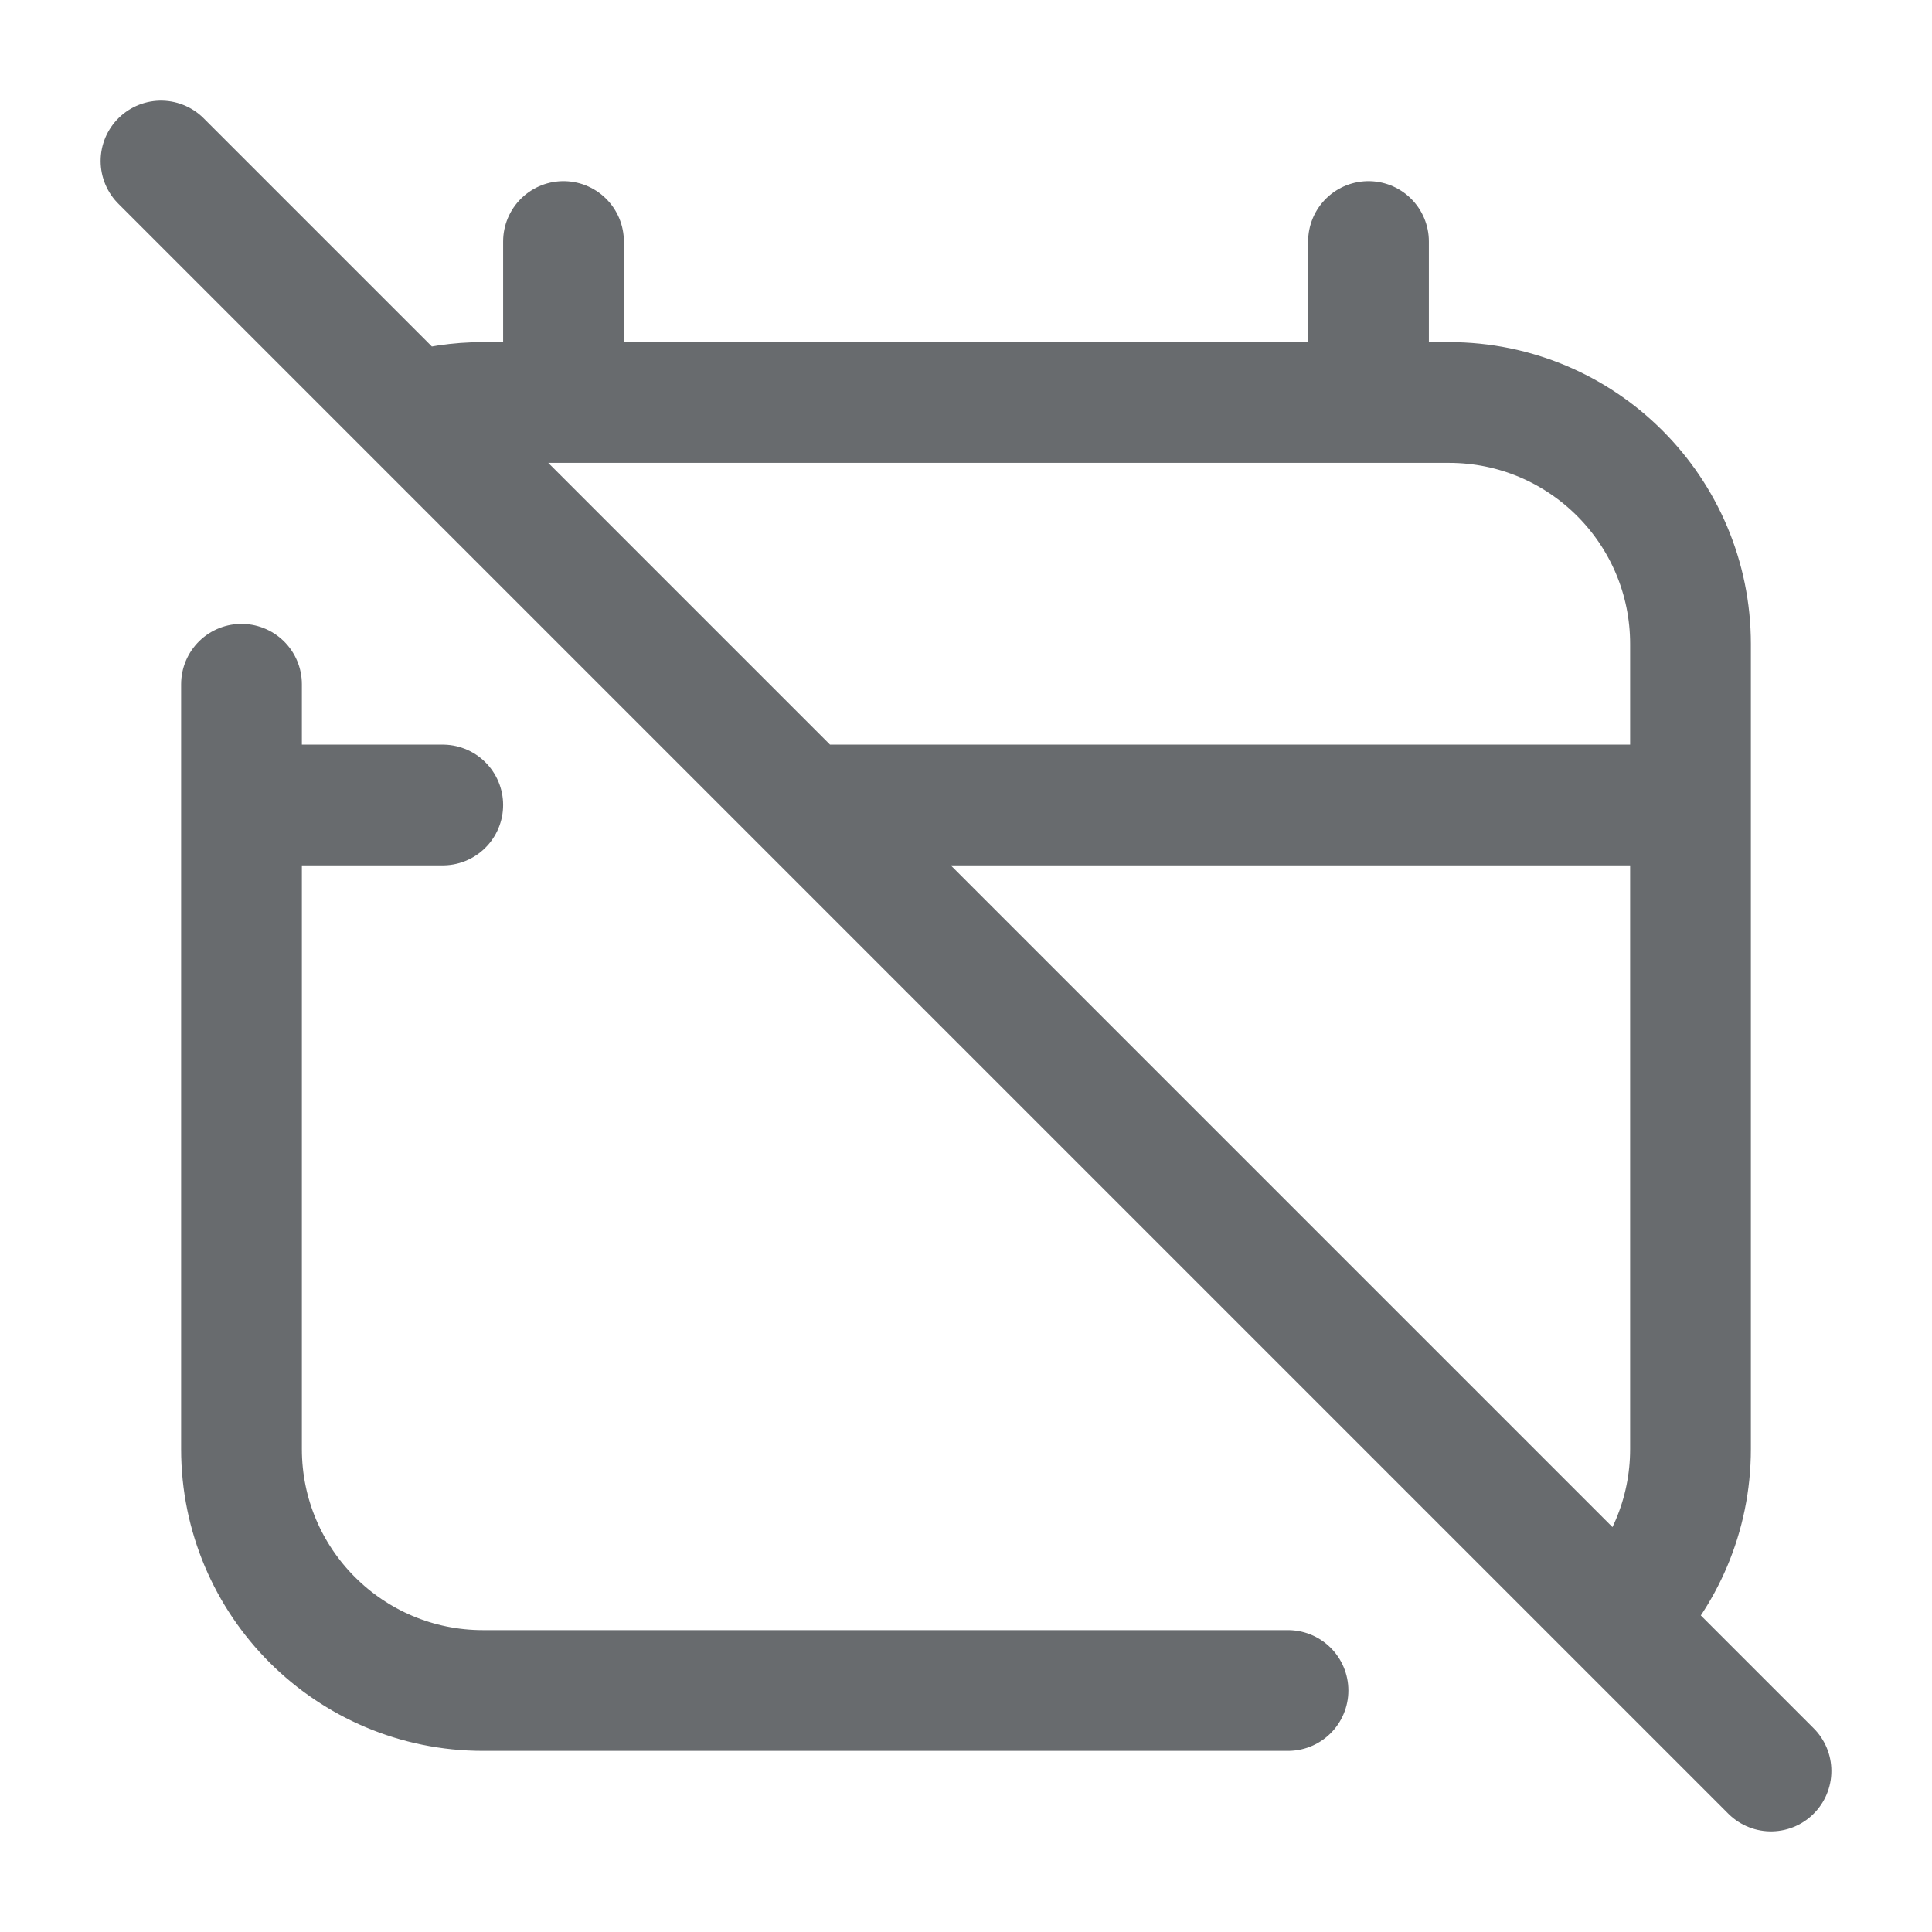 <svg width="24" height="24" viewBox="0 0 24 24" fill="none" xmlns="http://www.w3.org/2000/svg">
    <path d="M16 21H6C4.343 21 3 19.657 3 18V10M7 5H6C5.697 5 5.404 5.045 5.129 5.129M7 5V3M7 5H17M17 5H18C19.657 5 21 6.343 21 8V10M17 5V3M3 10V8.5M3 10H5.5M21 10V18C21 18.828 20.664 19.578 20.121 20.121M21 10H10M2 2L5.129 5.129M5.129 5.129L10 10M10 10L20.121 20.121M20.121 20.121L22 22"
          stroke="#686B6E" stroke-width="1.5" stroke-linecap="round" stroke-linejoin="round"/>
</svg>

